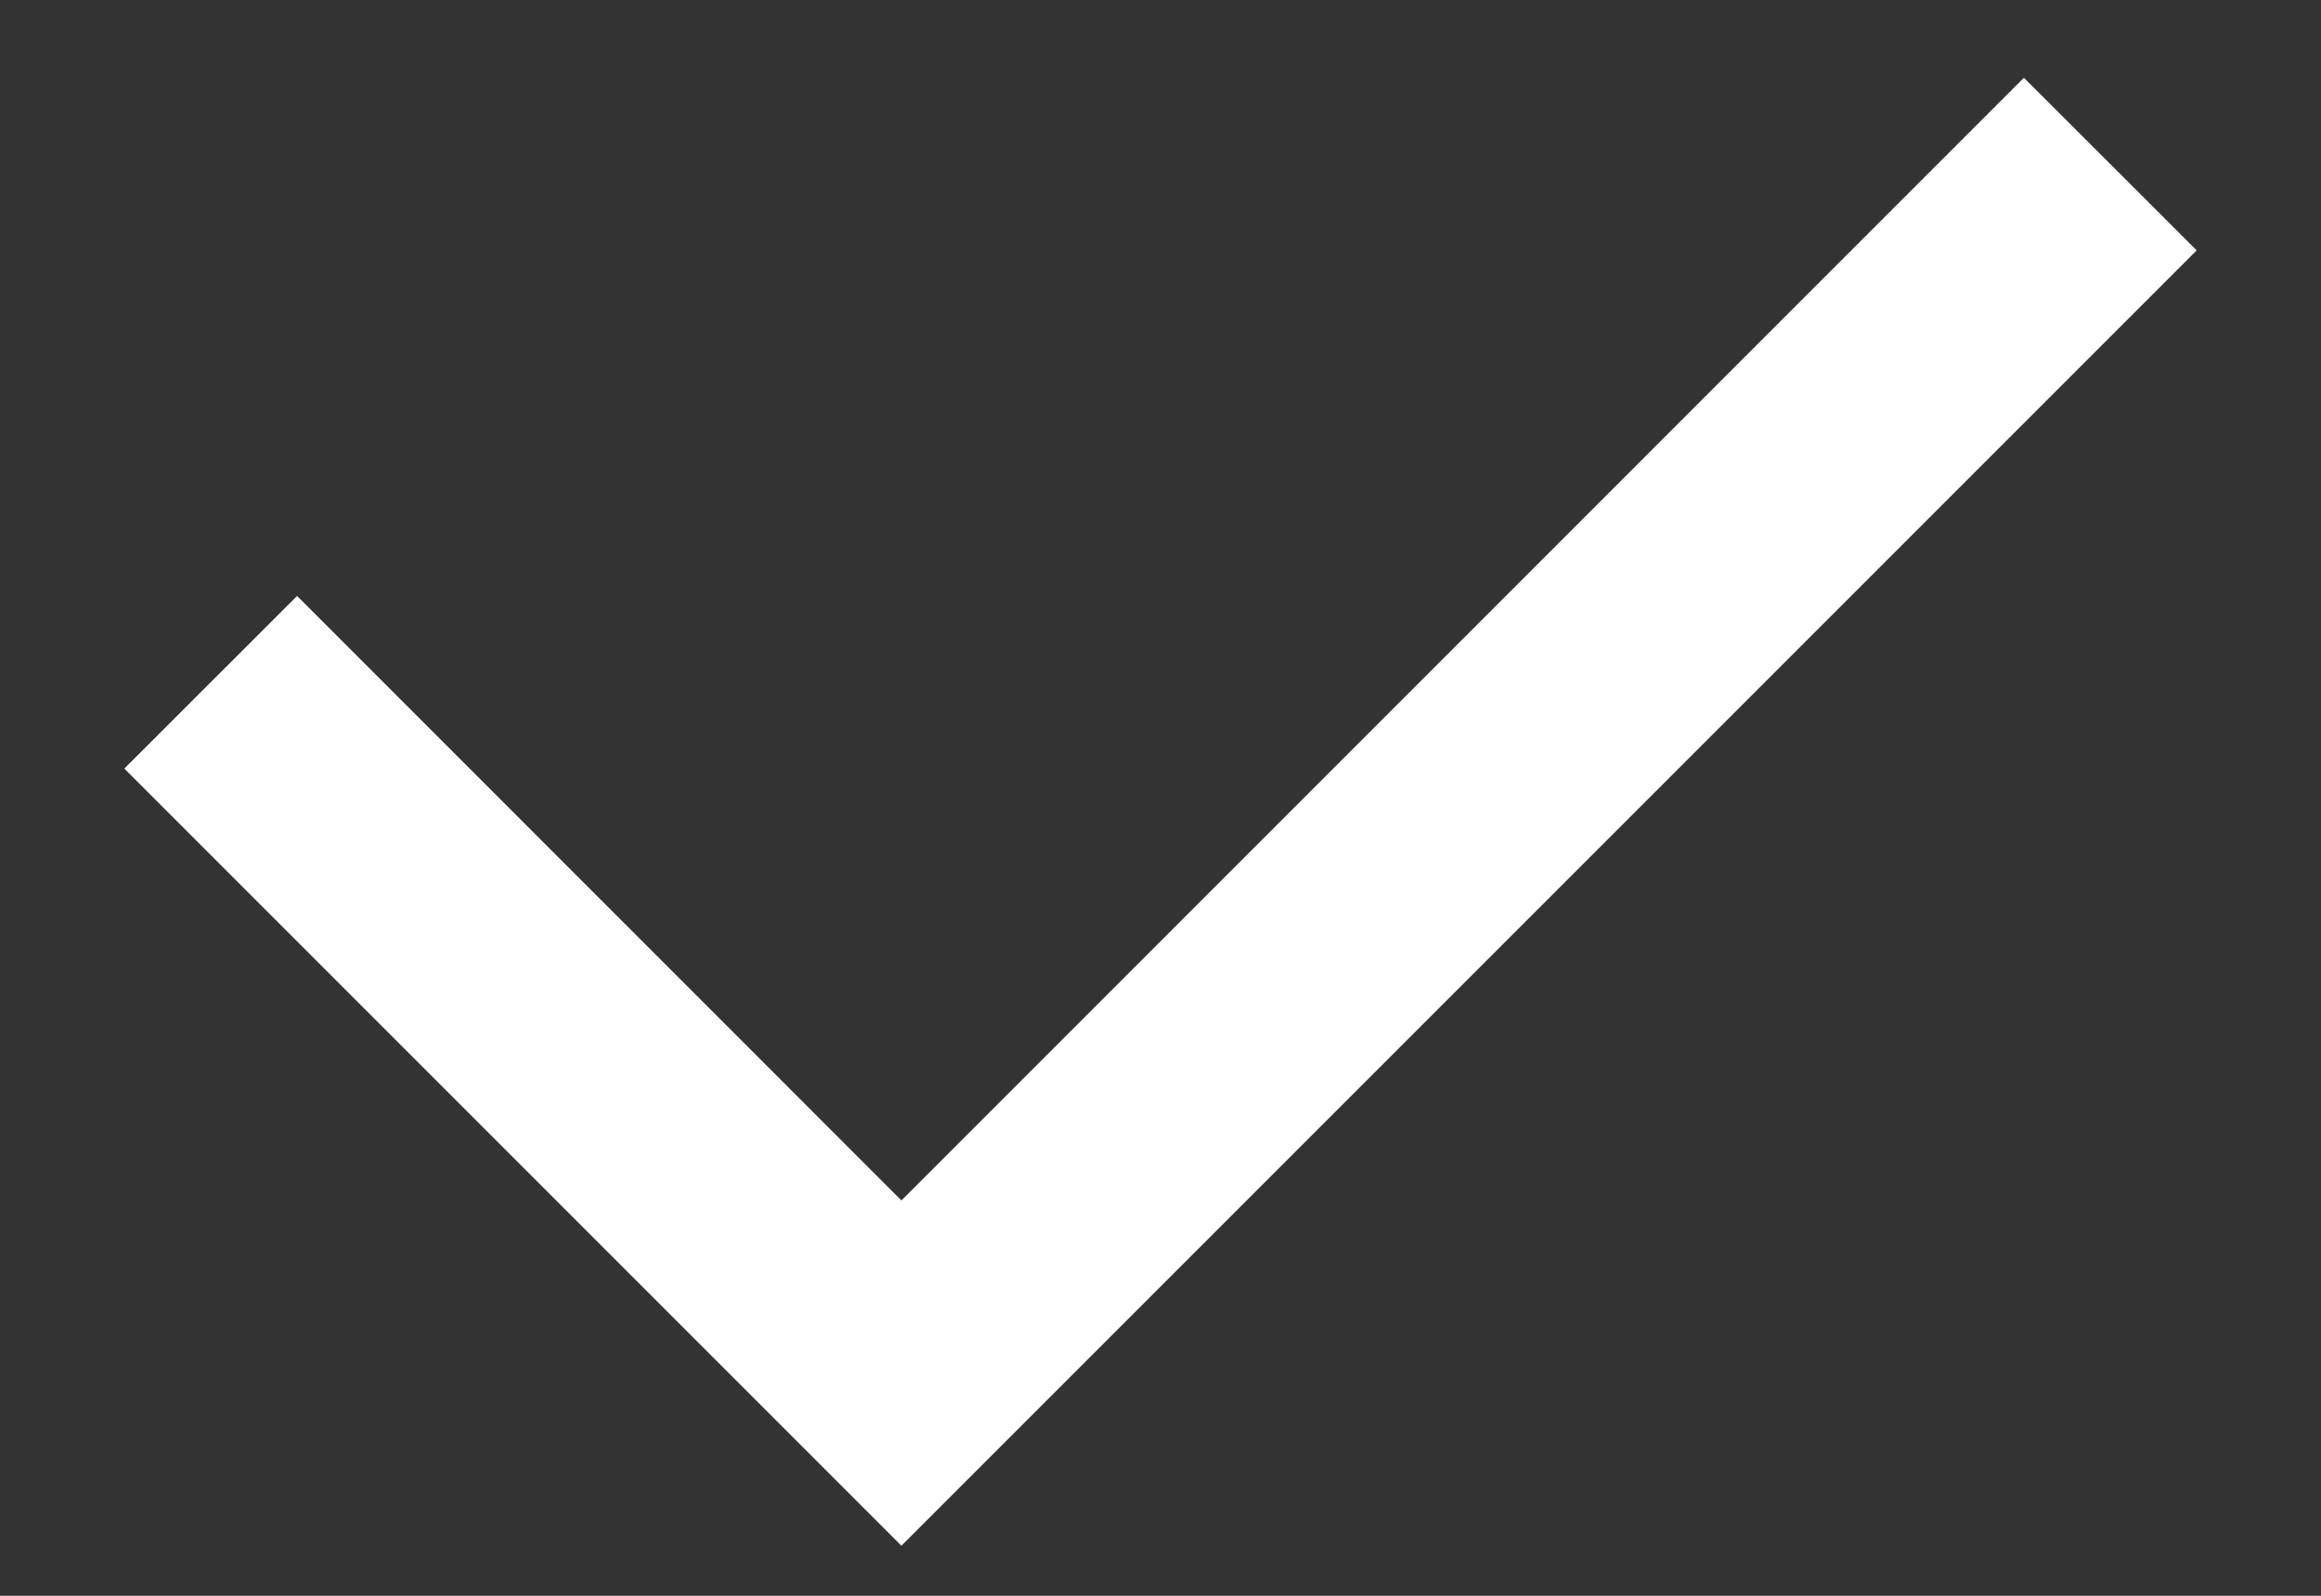<svg width="16" height="11" viewBox="0 0 16 11" fill="none" xmlns="http://www.w3.org/2000/svg">
<rect x="0" y="0" width="16" height="11" fill="#333333" stroke="none"/>
<path d="M6.214 8.275L13.952 0.536L15.143 1.726L6.214 10.655L0.857 5.298L2.048 4.108L6.214 8.275Z" fill="white"/>
</svg>
